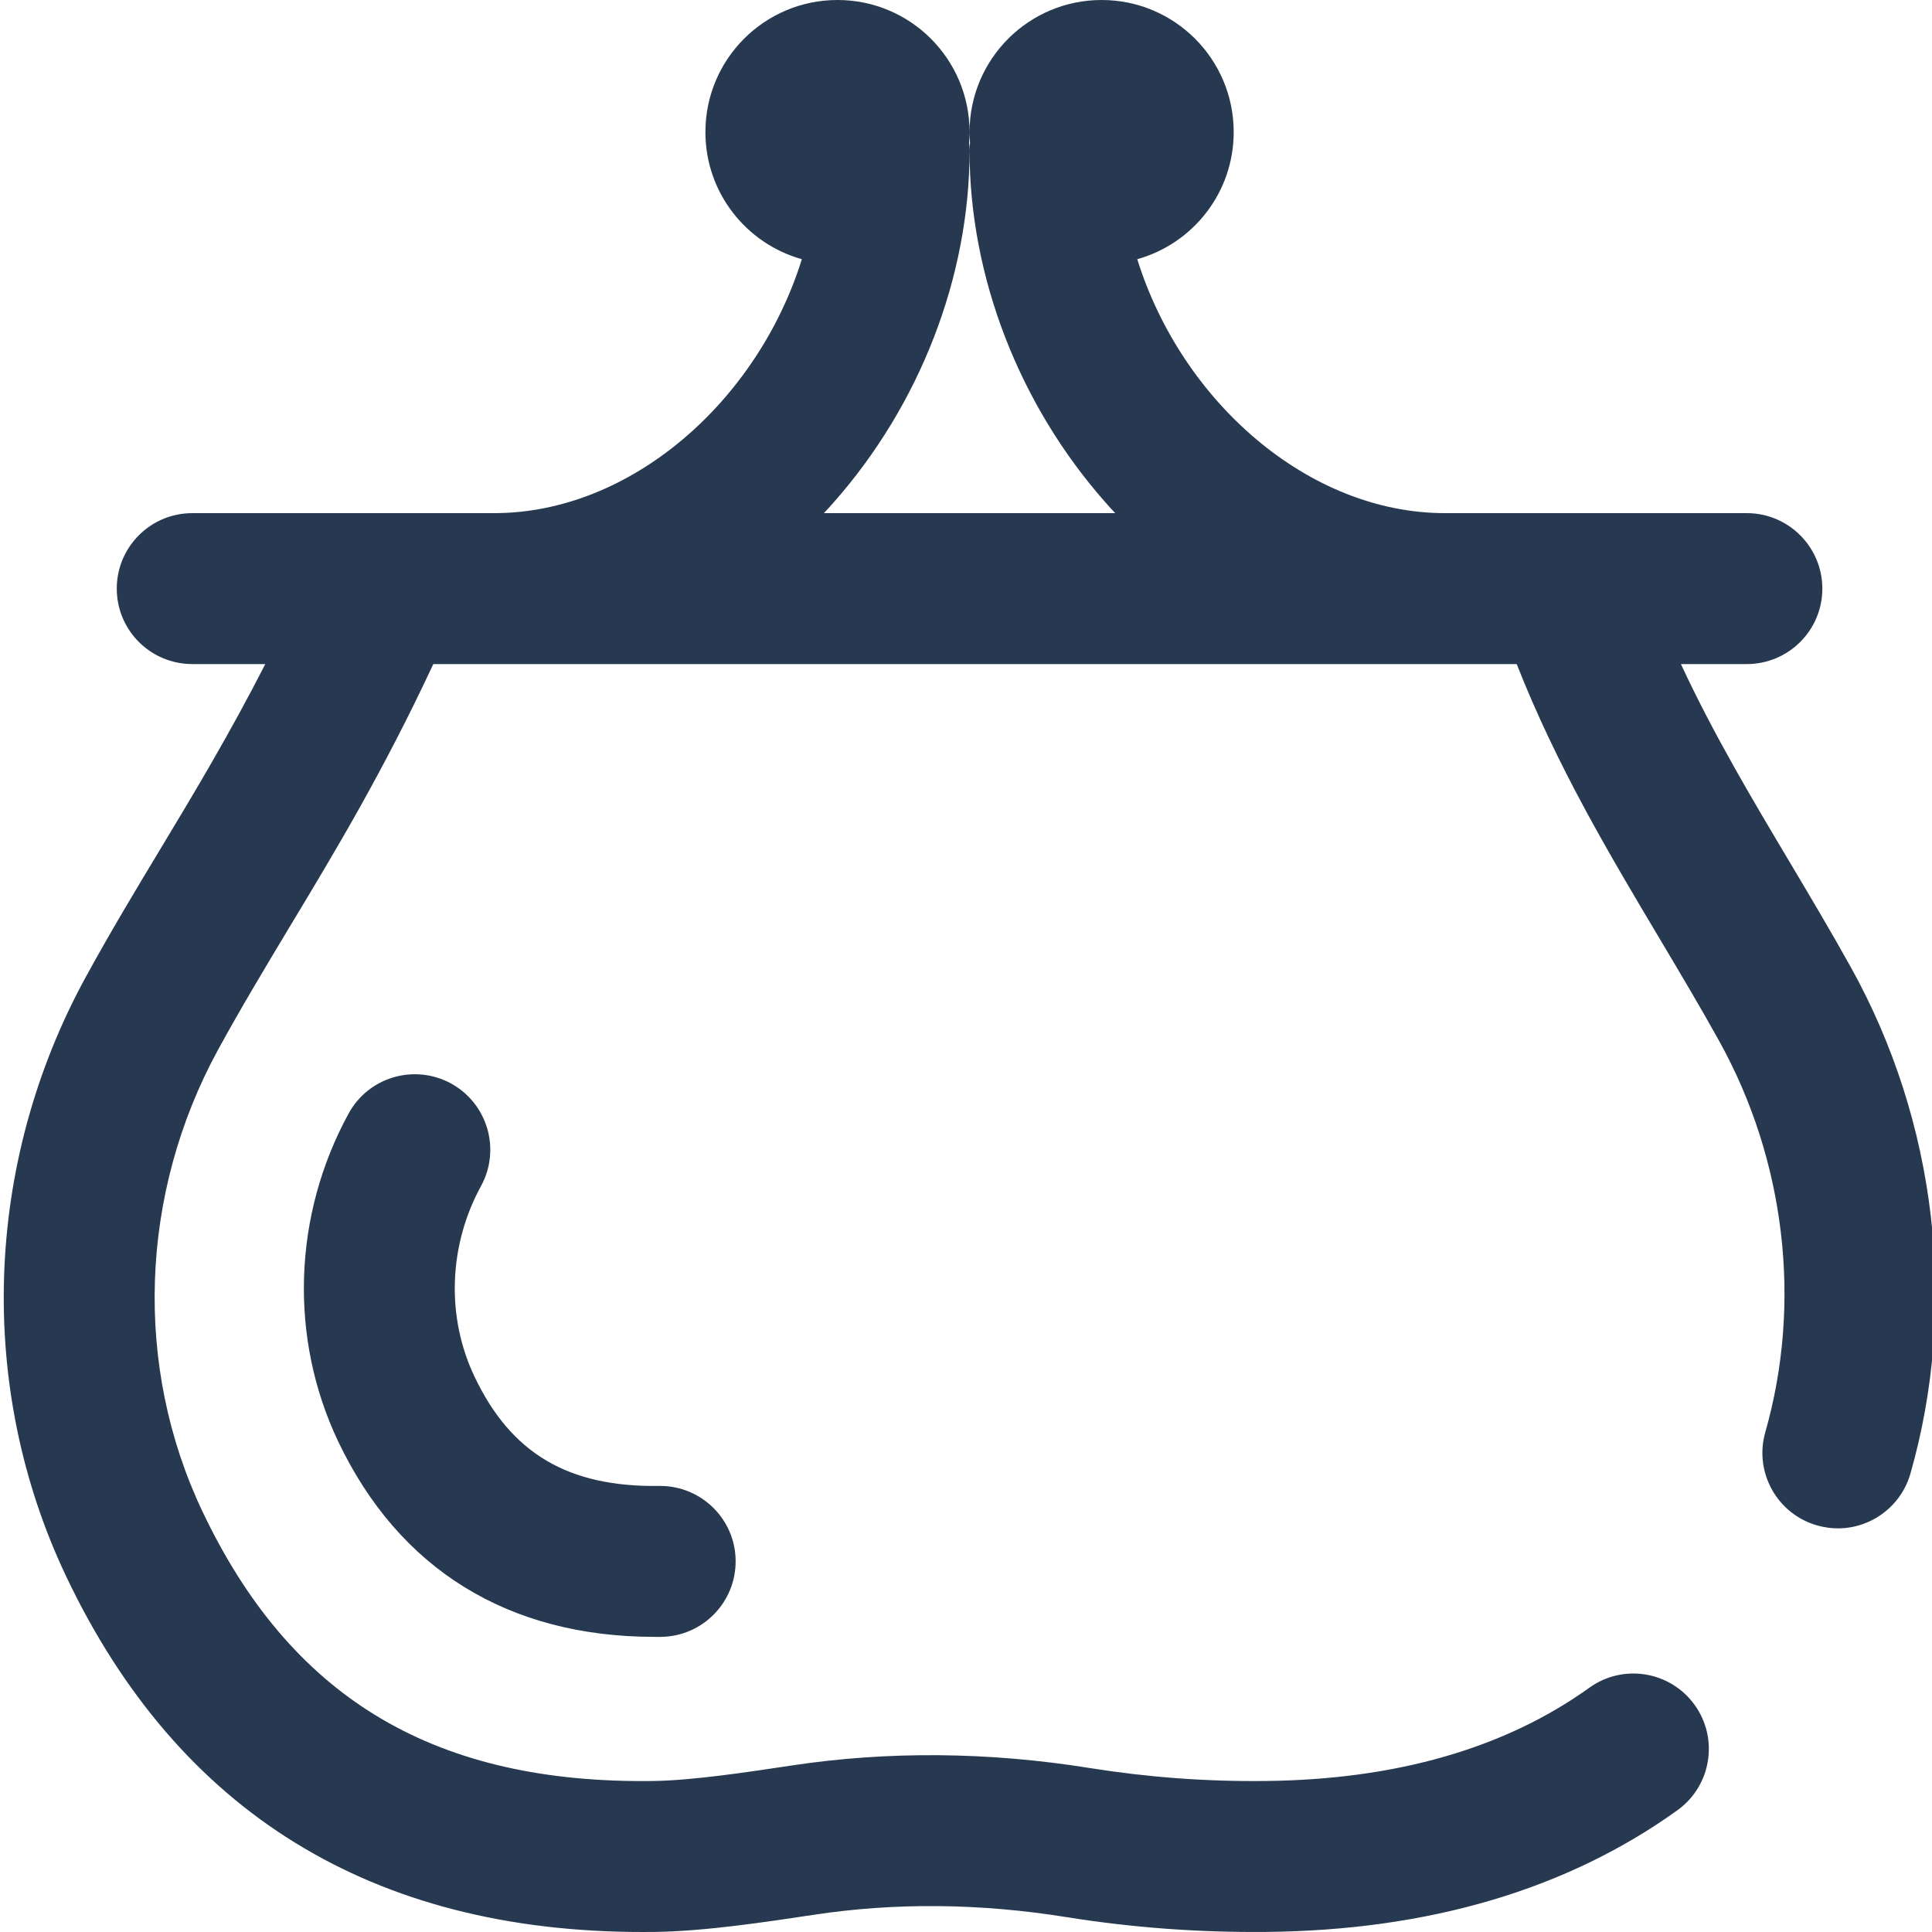 <svg width="25" height="25" viewBox="0 0 25 25" fill="none" xmlns="http://www.w3.org/2000/svg">
<g clip-path="url(#clip0)">
<path d="M24.721 19.068C24.598 19.497 24.207 19.777 23.782 19.777C23.693 19.777 23.603 19.764 23.514 19.739C22.995 19.591 22.695 19.05 22.843 18.532C23.32 16.861 23.103 15.017 22.248 13.474C22.007 13.039 21.752 12.611 21.482 12.157C20.822 11.05 20.144 9.91 19.626 8.593H5.607C4.959 9.982 4.344 11.005 3.746 11.997C3.424 12.533 3.12 13.039 2.822 13.583C1.804 15.448 1.728 17.683 2.621 19.561C3.75 21.937 5.561 23.047 8.313 23.047C8.359 23.047 8.406 23.047 8.453 23.046C8.964 23.039 9.675 22.931 10.247 22.845C11.492 22.657 12.789 22.668 14.1 22.878C14.854 22.998 15.596 23.054 16.367 23.046C18.06 23.03 19.473 22.624 20.566 21.839C21.004 21.524 21.614 21.624 21.929 22.062C22.244 22.5 22.143 23.111 21.705 23.425C20.279 24.449 18.489 24.979 16.385 24.999C15.502 25.007 14.654 24.944 13.791 24.806C12.679 24.628 11.585 24.618 10.539 24.776C9.909 24.871 9.124 24.99 8.479 24.999C8.425 25 8.371 25 8.317 25C4.817 25 2.308 23.453 0.857 20.4C-0.304 17.957 -0.21 15.059 1.108 12.646C1.425 12.066 1.754 11.519 2.073 10.99C2.516 10.255 2.968 9.502 3.433 8.593H2.488C1.948 8.593 1.511 8.156 1.511 7.617C1.511 7.077 1.948 6.64 2.488 6.64H6.394C8.161 6.64 9.801 5.196 10.376 3.354C9.656 3.153 9.128 2.493 9.128 1.709C9.128 0.765 9.893 0 10.837 0C11.781 0 12.546 0.765 12.546 1.709C12.546 1.755 12.543 1.801 12.54 1.847C12.544 1.882 12.546 1.917 12.546 1.953C12.546 3.58 11.904 5.239 10.785 6.504C10.744 6.55 10.703 6.596 10.661 6.64H14.431C14.389 6.596 14.348 6.55 14.307 6.504C13.188 5.239 12.546 3.58 12.546 1.953C12.546 1.917 12.548 1.882 12.552 1.847C12.548 1.801 12.546 1.755 12.546 1.709C12.546 0.765 13.311 0 14.255 0C15.199 0 15.964 0.765 15.964 1.709C15.964 2.493 15.436 3.153 14.716 3.354C15.291 5.196 16.931 6.64 18.698 6.64H22.604C23.143 6.64 23.581 7.078 23.581 7.617C23.581 8.156 23.143 8.593 22.604 8.593H21.751C22.169 9.494 22.67 10.336 23.16 11.158C23.425 11.604 23.7 12.066 23.956 12.527C25.06 14.52 25.339 16.903 24.721 19.068V19.068ZM5.836 14.02C5.362 13.762 4.769 13.936 4.511 14.409C3.79 15.728 3.74 17.313 4.375 18.65C5.163 20.307 6.578 21.181 8.471 21.181C8.499 21.181 8.527 21.181 8.555 21.181C9.095 21.174 9.526 20.73 9.519 20.191C9.512 19.656 9.076 19.228 8.542 19.228C8.538 19.228 8.533 19.228 8.529 19.228C7.349 19.244 6.612 18.807 6.139 17.811C5.772 17.038 5.804 16.116 6.225 15.346C6.483 14.872 6.309 14.279 5.836 14.02V14.02Z" fill="#273951"/>
</g>
<defs>
<clipPath id="clip0">
<rect width="25" height="25" fill="white"/>
</clipPath>
</defs>
</svg>
